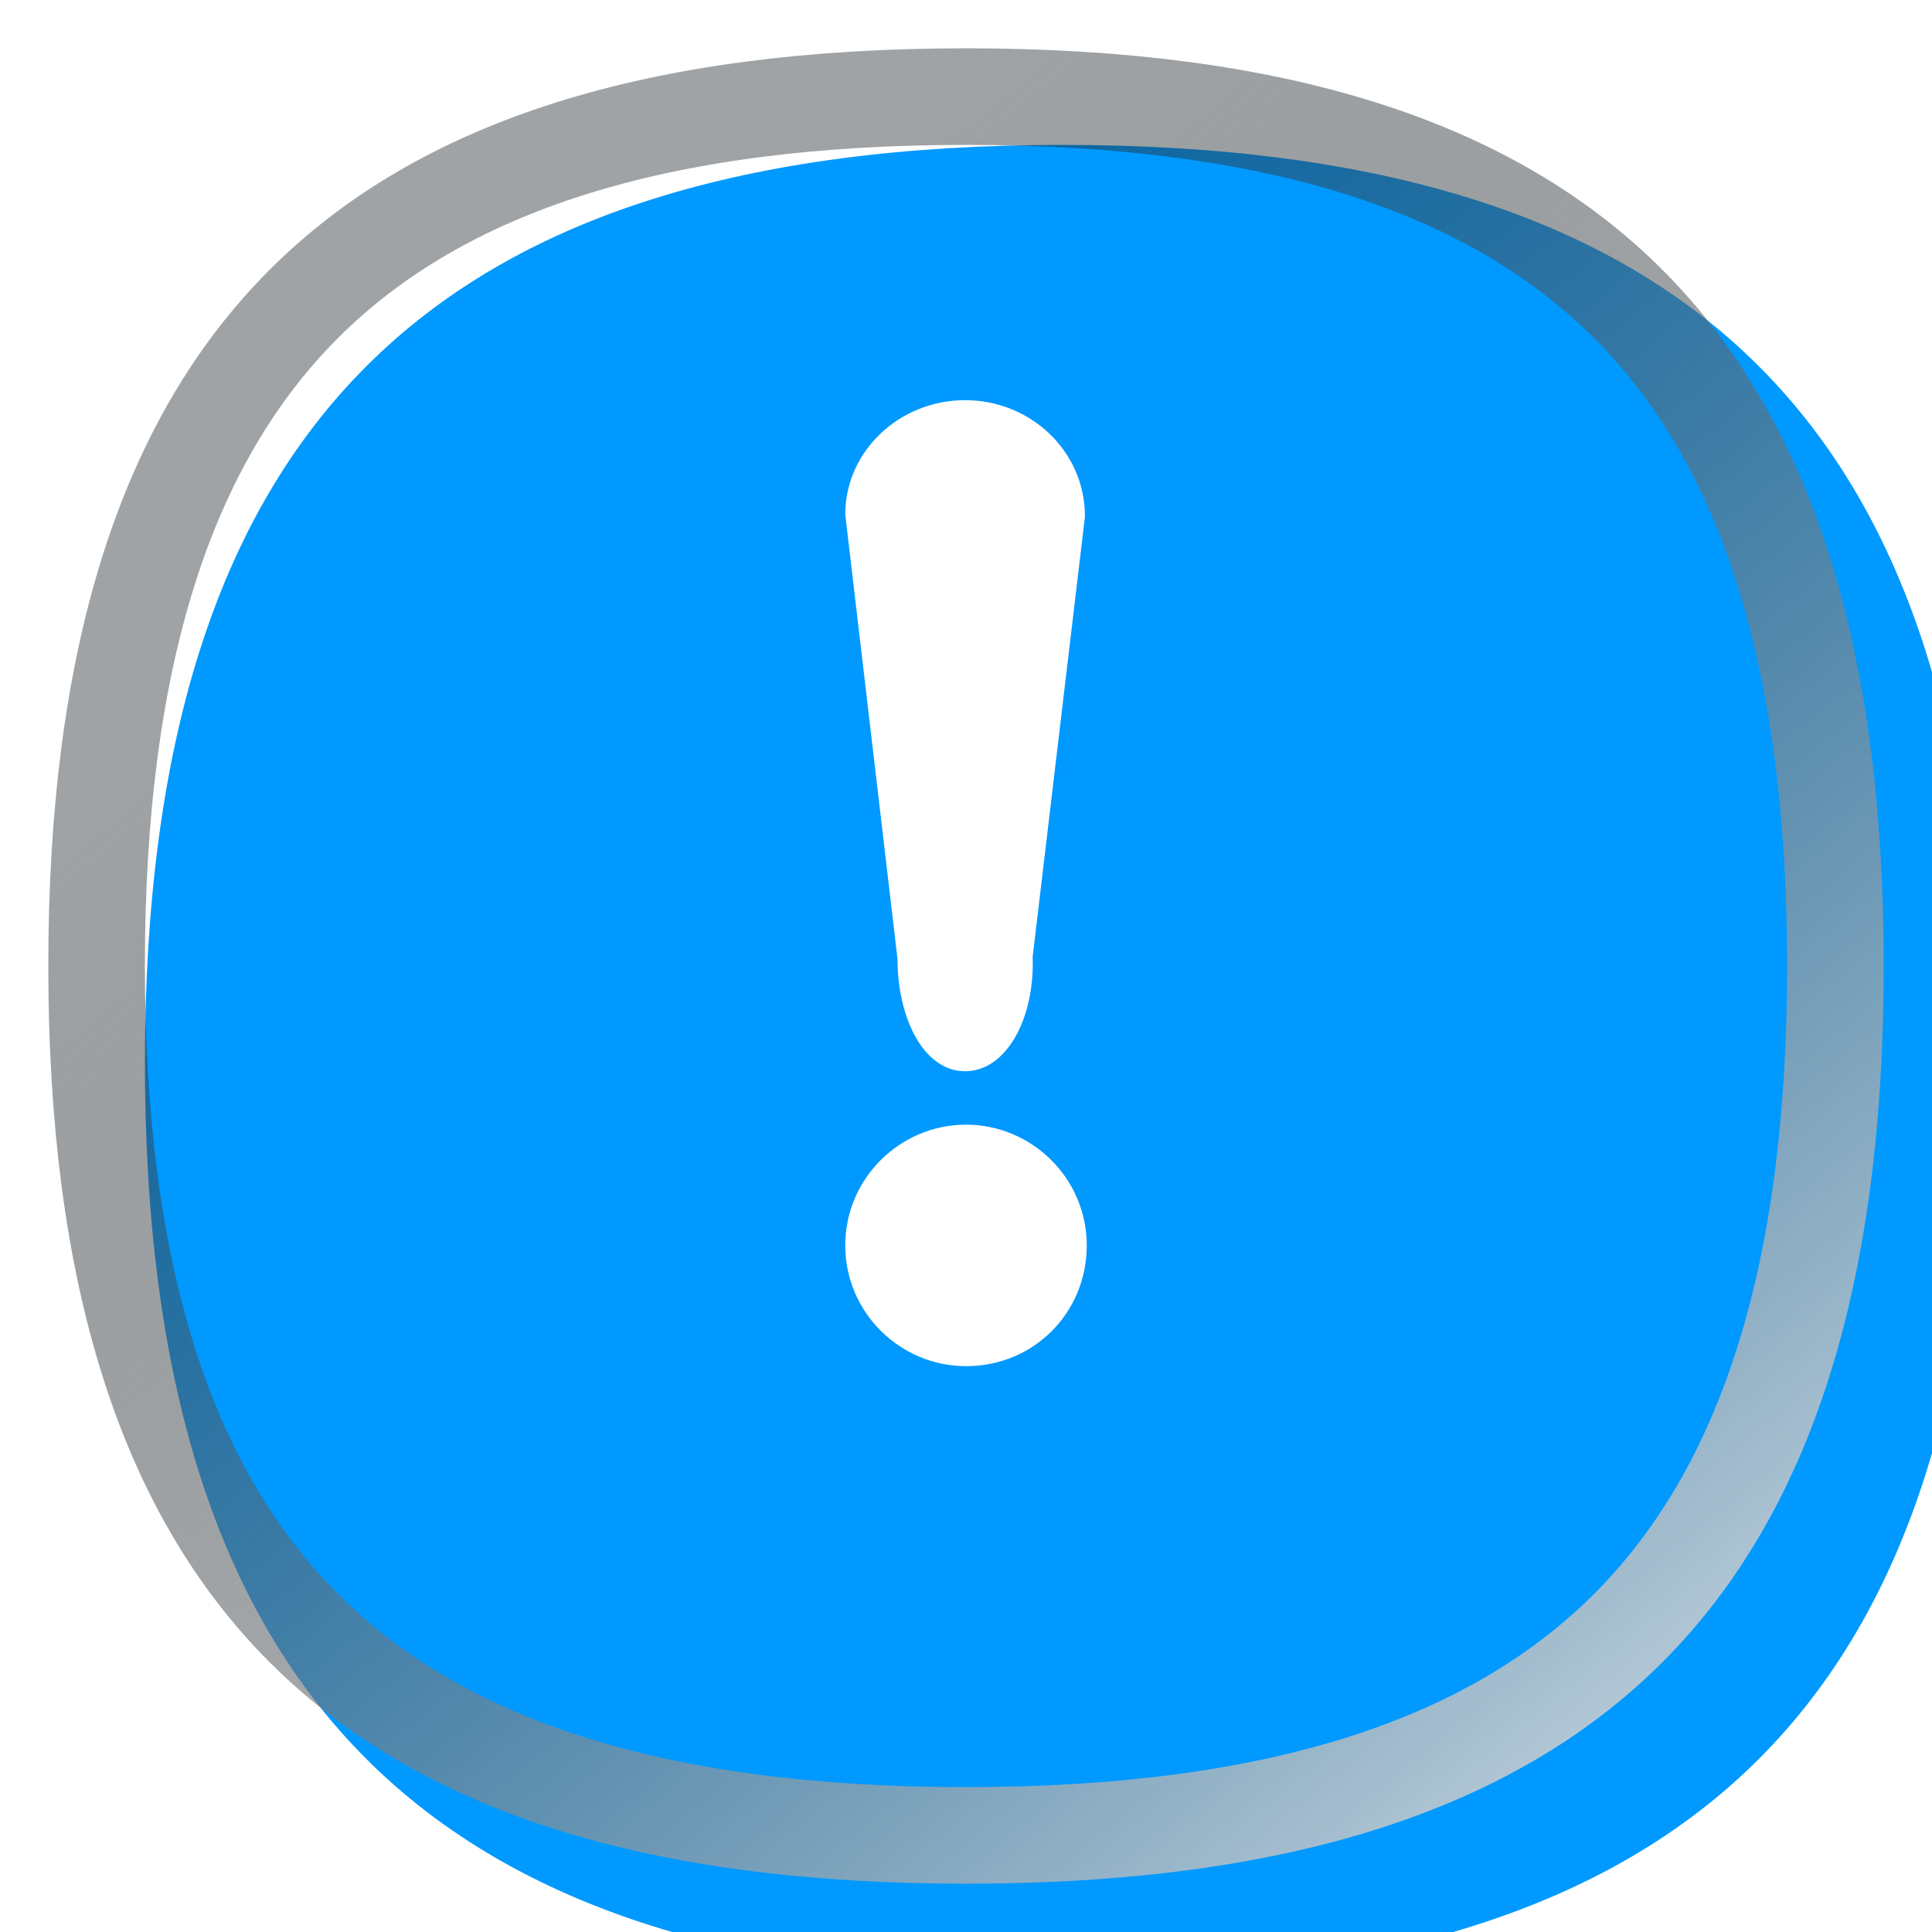 <svg width="40" height="40" viewBox="0 0 40 40" fill="none" xmlns="http://www.w3.org/2000/svg">
<g filter="url(#filter0_i_12704_231146)">
<path d="M1 20C1 6.89 6.89 1 20 1C33.11 1 39 6.89 39 20C39 33.11 33.11 39 20 39C6.89 39 1 33.11 1 20Z" fill="#0099FF"/>
</g>
<path d="M20 2C26.428 2 30.864 3.446 33.709 6.291C36.554 9.136 38 13.572 38 20C38 26.428 36.554 30.864 33.709 33.709C30.864 36.554 26.428 38 20 38C13.572 38 9.136 36.554 6.291 33.709C3.446 30.864 2 26.428 2 20C2 13.572 3.446 9.136 6.291 6.291C9.136 3.446 13.572 2 20 2Z" stroke="url(#paint0_linear_12704_231146)" stroke-width="2" style="mix-blend-mode:overlay"/>
<mask id="mask0_12704_231146" style="mask-type:alpha" maskUnits="userSpaceOnUse" x="0" y="0" width="40" height="41">
<path d="M20 1C26.773 1 31.459 2.524 34.468 5.532C37.476 8.541 39 13.227 39 20C39 26.773 37.476 31.459 34.468 34.468C31.459 37.476 26.773 39 20 39C13.227 39 8.541 37.476 5.532 34.468C2.524 31.459 1 26.773 1 20C1 13.227 2.524 8.541 5.532 5.532C8.541 2.524 13.227 1 20 1Z" fill="#0099FF"/>
<path d="M20 1C26.773 1 31.459 2.524 34.468 5.532C37.476 8.541 39 13.227 39 20C39 26.773 37.476 31.459 34.468 34.468C31.459 37.476 26.773 39 20 39C13.227 39 8.541 37.476 5.532 34.468C2.524 31.459 1 26.773 1 20C1 13.227 2.524 8.541 5.532 5.532C8.541 2.524 13.227 1 20 1Z" stroke="url(#paint1_linear_12704_231146)" stroke-width="2"/>
</mask>
<g mask="url(#mask0_12704_231146)">
<g filter="url(#filter1_ddii_12704_231146)">
<path d="M20 25C21.363 25 22.5 26.111 22.5 27.5C22.5 28.889 21.409 30 20 30C18.637 30 17.5 28.889 17.5 27.5C17.5 26.111 18.637 25 20 25Z" fill="white"/>
<path d="M19.98 10C21.334 10 22.463 11.052 22.463 12.41L21.38 21.526C21.425 22.798 20.839 23.893 19.981 23.894C19.125 23.894 18.582 22.798 18.582 21.57L17.5 12.366C17.5 11.051 18.628 10 19.98 10Z" fill="white"/>
</g>
</g>
<defs>
<filter id="filter0_i_12704_231146" x="1" y="1" width="40" height="40" filterUnits="userSpaceOnUse" color-interpolation-filters="sRGB">
<feFlood flood-opacity="0" result="BackgroundImageFix"/>
<feBlend mode="normal" in="SourceGraphic" in2="BackgroundImageFix" result="shape"/>
<feColorMatrix in="SourceAlpha" type="matrix" values="0 0 0 0 0 0 0 0 0 0 0 0 0 0 0 0 0 0 127 0" result="hardAlpha"/>
<feOffset dx="2" dy="2"/>
<feGaussianBlur stdDeviation="2"/>
<feComposite in2="hardAlpha" operator="arithmetic" k2="-1" k3="1"/>
<feColorMatrix type="matrix" values="0 0 0 0 0.067 0 0 0 0 0.098 0 0 0 0 0.118 0 0 0 0.1 0"/>
<feBlend mode="normal" in2="shape" result="effect1_innerShadow_12704_231146"/>
</filter>
<filter id="filter1_ddii_12704_231146" x="-3.143" y="-3.143" width="47.143" height="47.143" filterUnits="userSpaceOnUse" color-interpolation-filters="sRGB">
<feFlood flood-opacity="0" result="BackgroundImageFix"/>
<feColorMatrix in="SourceAlpha" type="matrix" values="0 0 0 0 0 0 0 0 0 0 0 0 0 0 0 0 0 0 127 0" result="hardAlpha"/>
<feOffset dx="2.571" dy="2.571"/>
<feGaussianBlur stdDeviation="4.714"/>
<feComposite in2="hardAlpha" operator="out"/>
<feColorMatrix type="matrix" values="0 0 0 0 0.322 0 0 0 0 0.435 0 0 0 0 1 0 0 0 1 0"/>
<feBlend mode="normal" in2="BackgroundImageFix" result="effect1_dropShadow_12704_231146"/>
<feColorMatrix in="SourceAlpha" type="matrix" values="0 0 0 0 0 0 0 0 0 0 0 0 0 0 0 0 0 0 127 0" result="hardAlpha"/>
<feOffset dx="-2.571" dy="-2.571"/>
<feGaussianBlur stdDeviation="4.286"/>
<feComposite in2="hardAlpha" operator="out"/>
<feColorMatrix type="matrix" values="0 0 0 0 1 0 0 0 0 1 0 0 0 0 1 0 0 0 0.4 0"/>
<feBlend mode="normal" in2="effect1_dropShadow_12704_231146" result="effect2_dropShadow_12704_231146"/>
<feBlend mode="normal" in="SourceGraphic" in2="effect2_dropShadow_12704_231146" result="shape"/>
<feColorMatrix in="SourceAlpha" type="matrix" values="0 0 0 0 0 0 0 0 0 0 0 0 0 0 0 0 0 0 127 0" result="hardAlpha"/>
<feOffset dy="-1.286"/>
<feGaussianBlur stdDeviation="0.986"/>
<feComposite in2="hardAlpha" operator="arithmetic" k2="-1" k3="1"/>
<feColorMatrix type="matrix" values="0 0 0 0 0 0 0 0 0 0.598 0 0 0 0 1 0 0 0 0.4 0"/>
<feBlend mode="normal" in2="shape" result="effect3_innerShadow_12704_231146"/>
<feColorMatrix in="SourceAlpha" type="matrix" values="0 0 0 0 0 0 0 0 0 0 0 0 0 0 0 0 0 0 127 0" result="hardAlpha"/>
<feOffset dy="-0.429"/>
<feGaussianBlur stdDeviation="0.557"/>
<feComposite in2="hardAlpha" operator="arithmetic" k2="-1" k3="1"/>
<feColorMatrix type="matrix" values="0 0 0 0 1 0 0 0 0 1 0 0 0 0 1 0 0 0 0.6 0"/>
<feBlend mode="normal" in2="effect3_innerShadow_12704_231146" result="effect4_innerShadow_12704_231146"/>
</filter>
<linearGradient id="paint0_linear_12704_231146" x1="7.46" y1="11.26" x2="35.96" y2="46.22" gradientUnits="userSpaceOnUse">
<stop stop-color="#11191E" stop-opacity="0.4"/>
<stop offset="0.993" stop-color="white"/>
</linearGradient>
<linearGradient id="paint1_linear_12704_231146" x1="6.8" y1="10.8" x2="36.8" y2="47.6" gradientUnits="userSpaceOnUse">
<stop stop-color="#11191E" stop-opacity="0.4"/>
<stop offset="0.993" stop-color="white"/>
</linearGradient>
</defs>
</svg>
